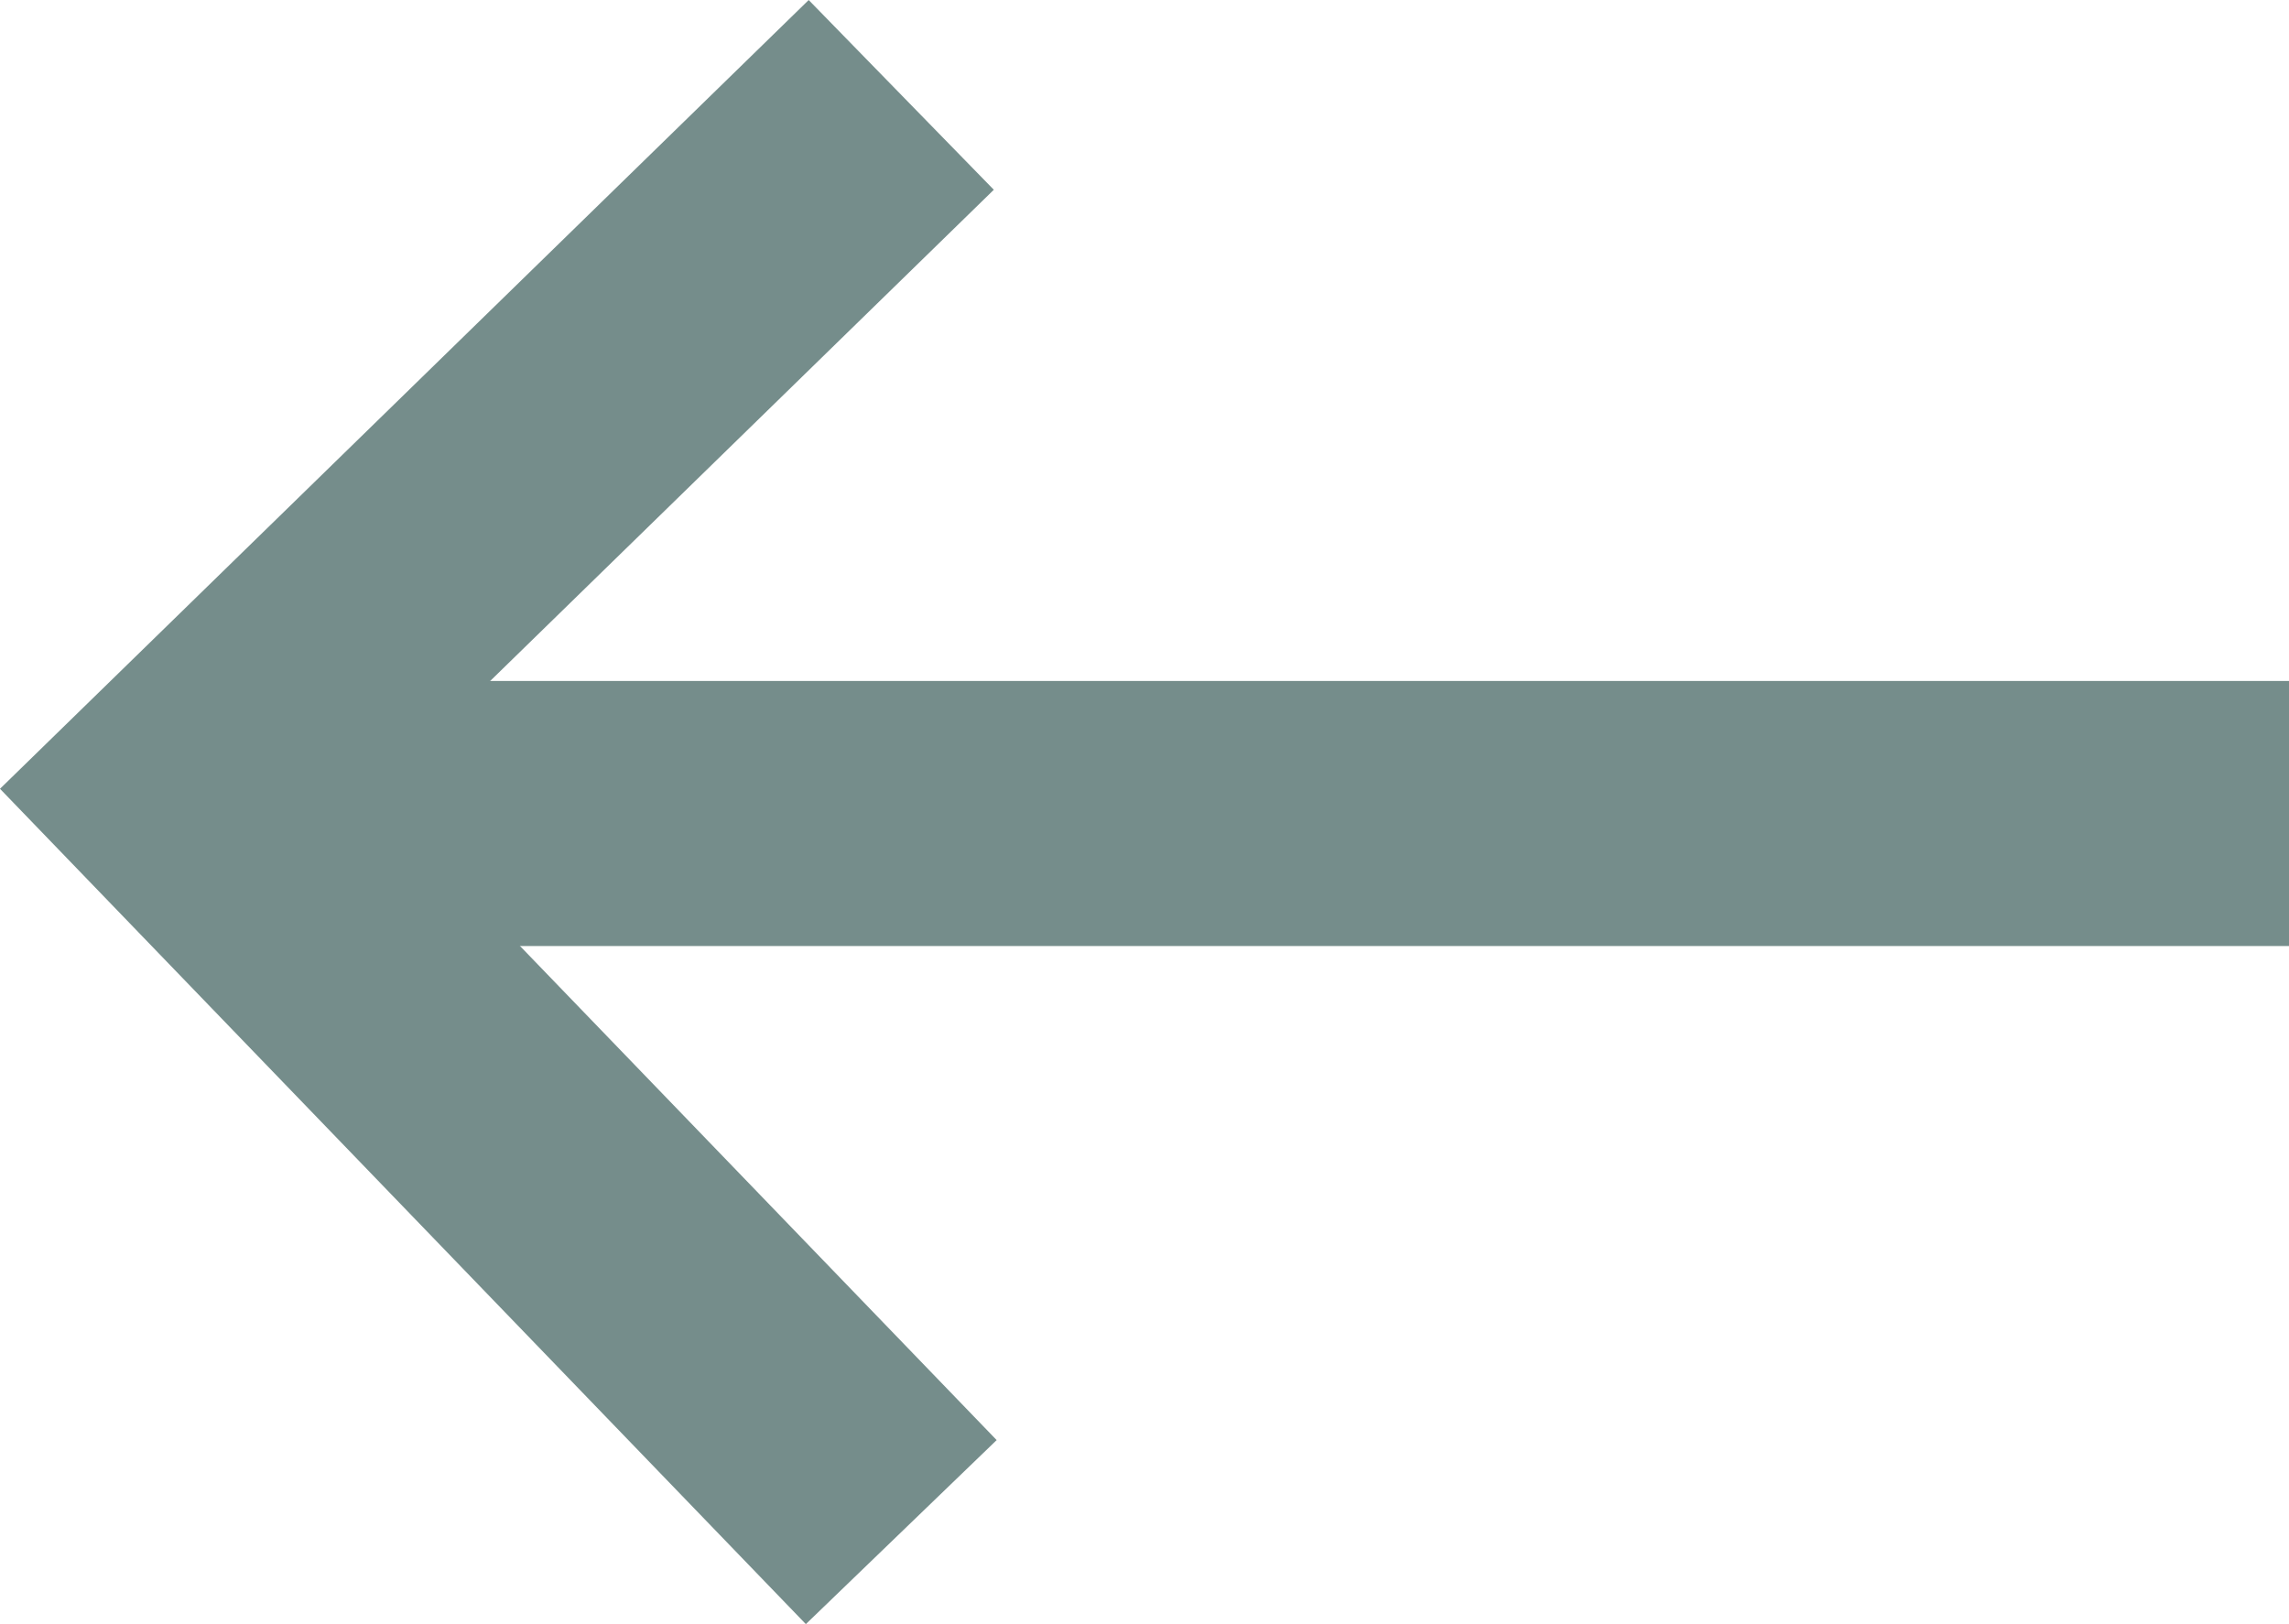 <svg xmlns="http://www.w3.org/2000/svg" width="17.268" height="12.254" viewBox="0 0 17.268 12.254">
  <g id="arrowFromTo" transform="translate(-1136.216 -365.93)">
    <line id="Line_8654" data-name="Line 8654" x1="15.88" transform="translate(1137.604 372.068)" fill="none" stroke="#758d8b" stroke-width="2"/>
    <path id="Path_126199" data-name="Path 126199" d="M10.844,0,5.257,5.389,0,0" transform="translate(1143.015 366.646) rotate(90)" fill="none" stroke="#758d8b" stroke-width="2"/>
  </g>
</svg>
